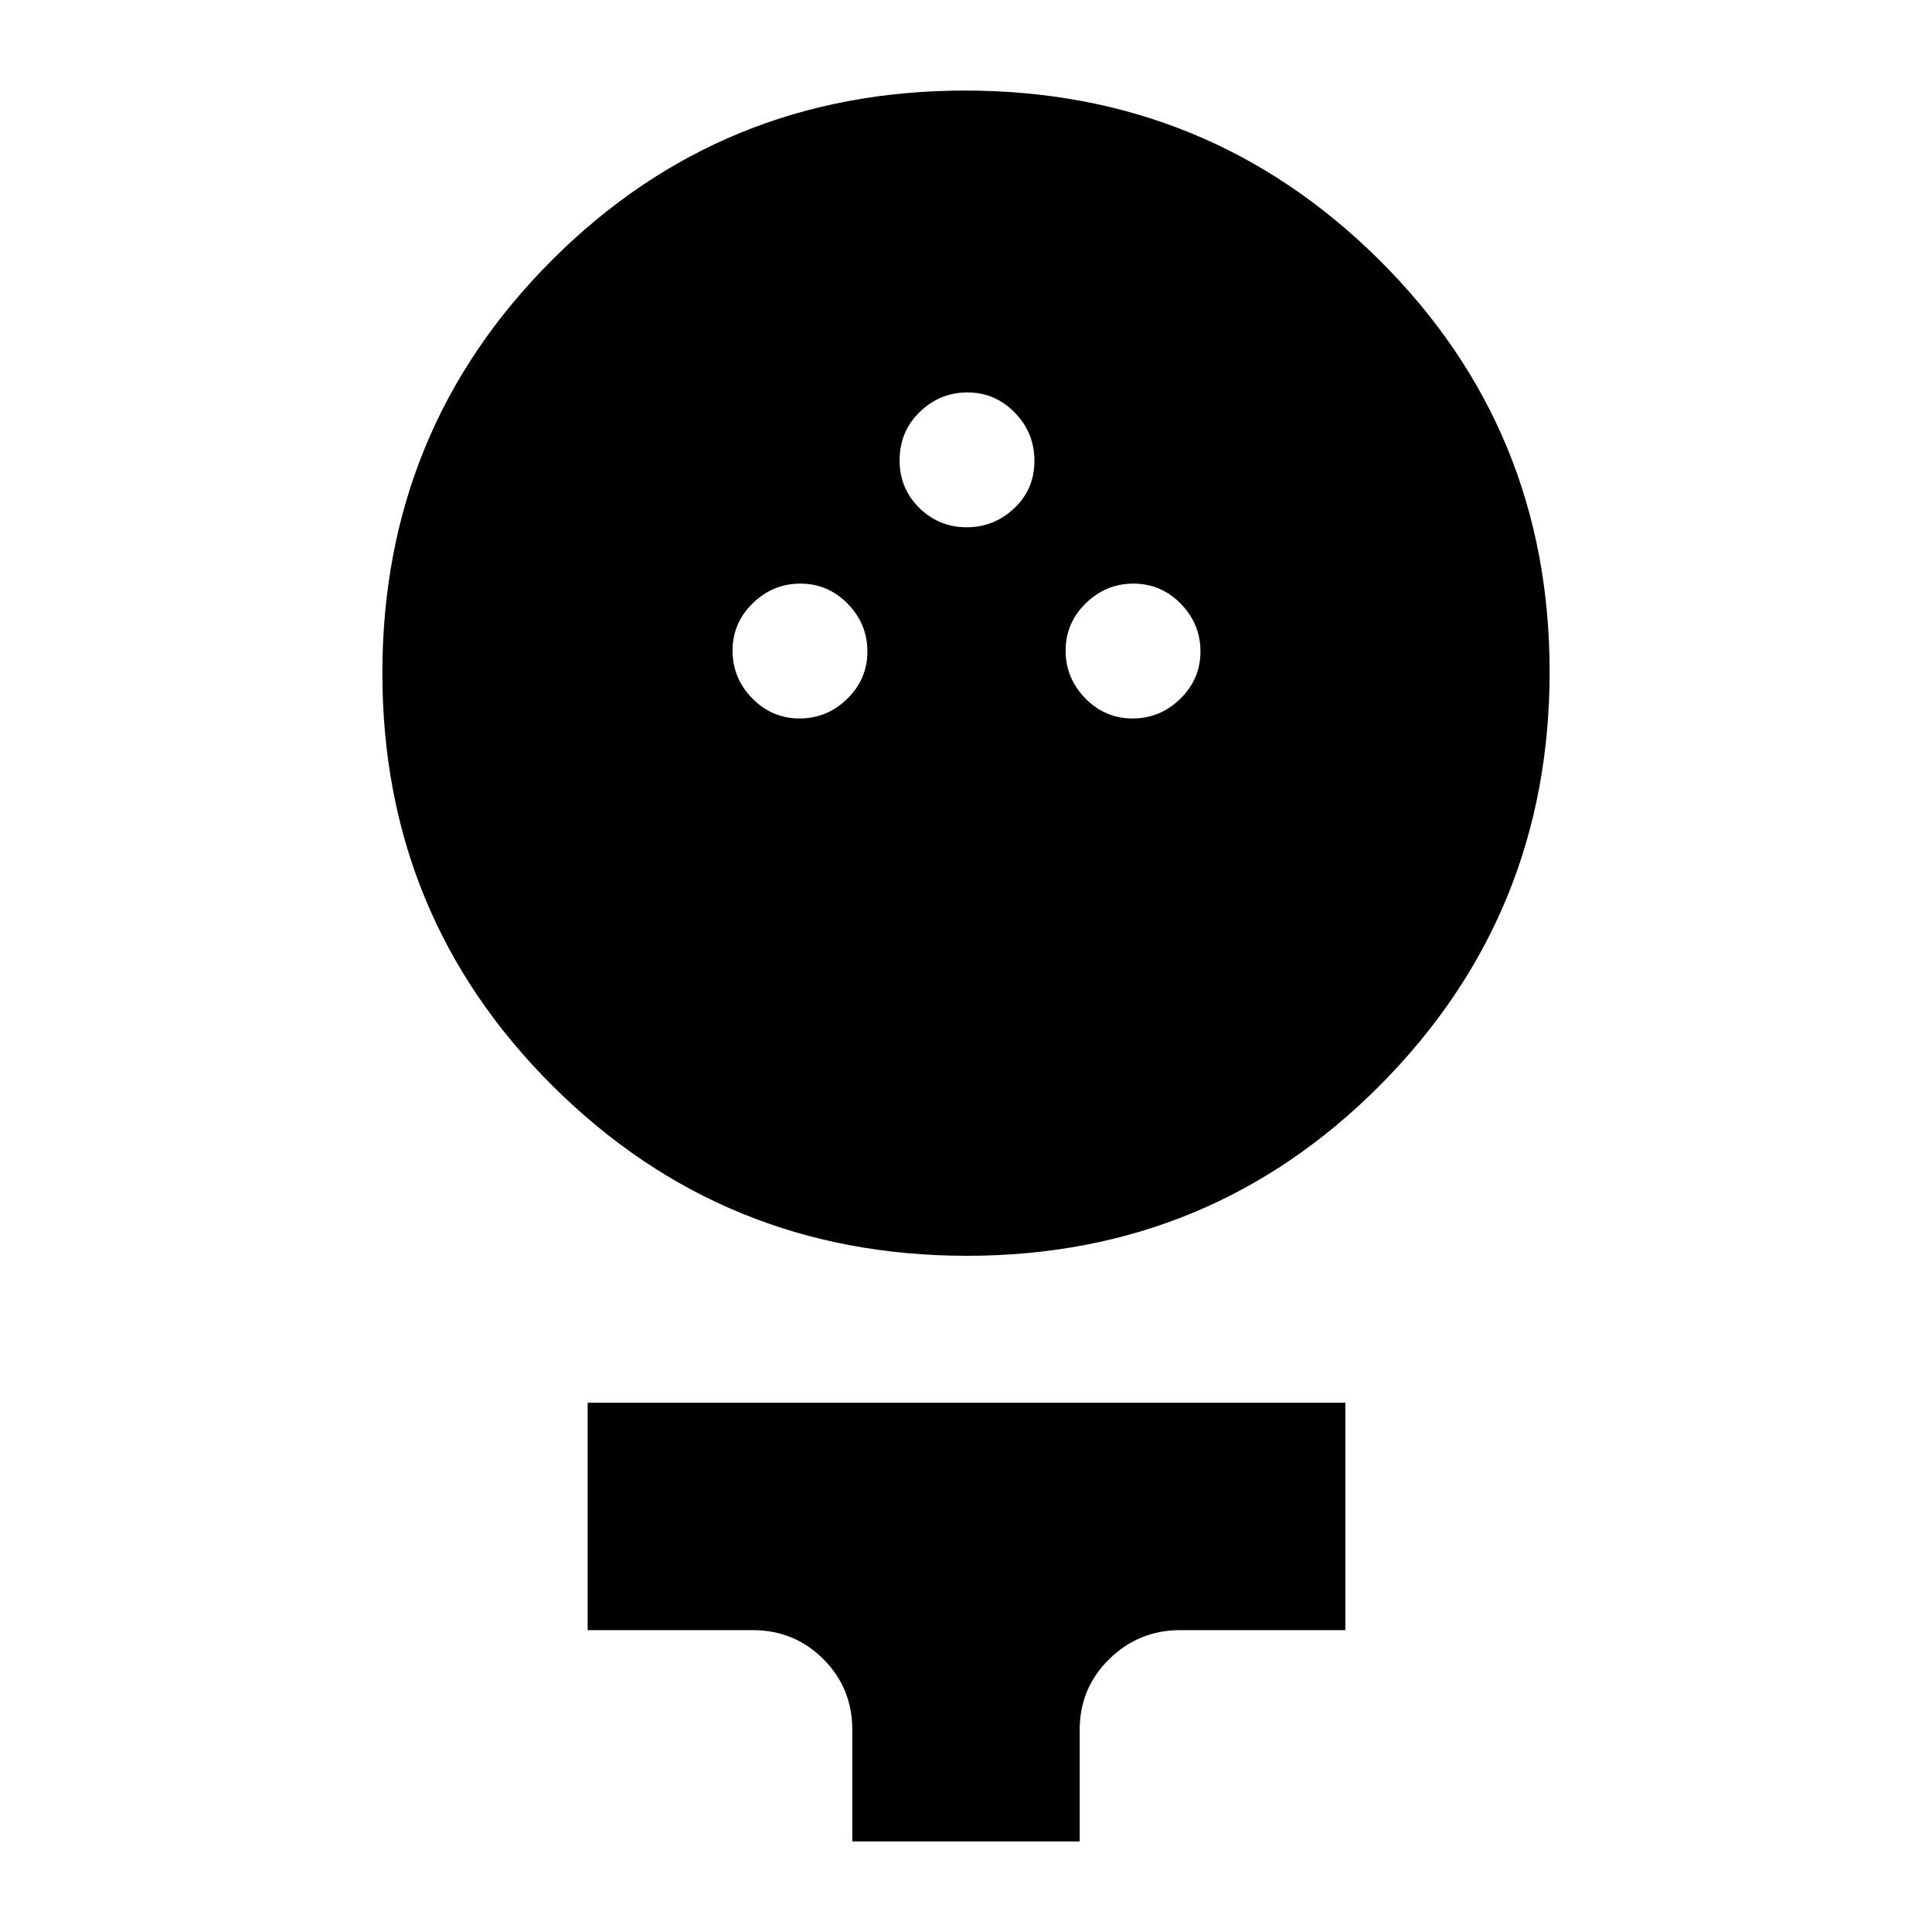 <svg xmlns="http://www.w3.org/2000/svg" height="20" viewBox="0 -960 960 960" width="20"><path d="M480.48-336q-120.98 0-205.73-84.27Q190-504.54 190-625.52t84.27-205.23Q358.54-915 479.52-915t205.73 84.07Q770-746.87 770-626.18q0 120.68-84.27 205.43T480.48-336Zm-83.19-267q13.71 0 23.71-9.79t10-23.5q0-13.71-9.79-23.71t-23.5-10Q384-670 374-660.21t-10 23.5q0 13.71 9.79 23.71t23.5 10Zm165.5 0q13.71 0 23.71-9.79t10-23.5q0-13.71-9.79-23.71t-23.5-10q-13.71 0-23.71 9.79t-10 23.5q0 13.71 9.79 23.71t23.5 10Zm-82.5-95q13.71 0 23.71-9.48t10-23.5q0-14.02-9.79-24.02t-23.5-10Q467-765 457-755.29q-10 9.72-10 24.08 0 13.93 9.79 23.57t23.5 9.64ZM423.5-45v-55.5q0-20.71-14.39-35.11Q394.71-150 374-150h-82v-113h376.5v113h-82q-20.62 0-35.31 14.39-14.69 14.4-14.69 35.11V-45h-113Z"/></svg>